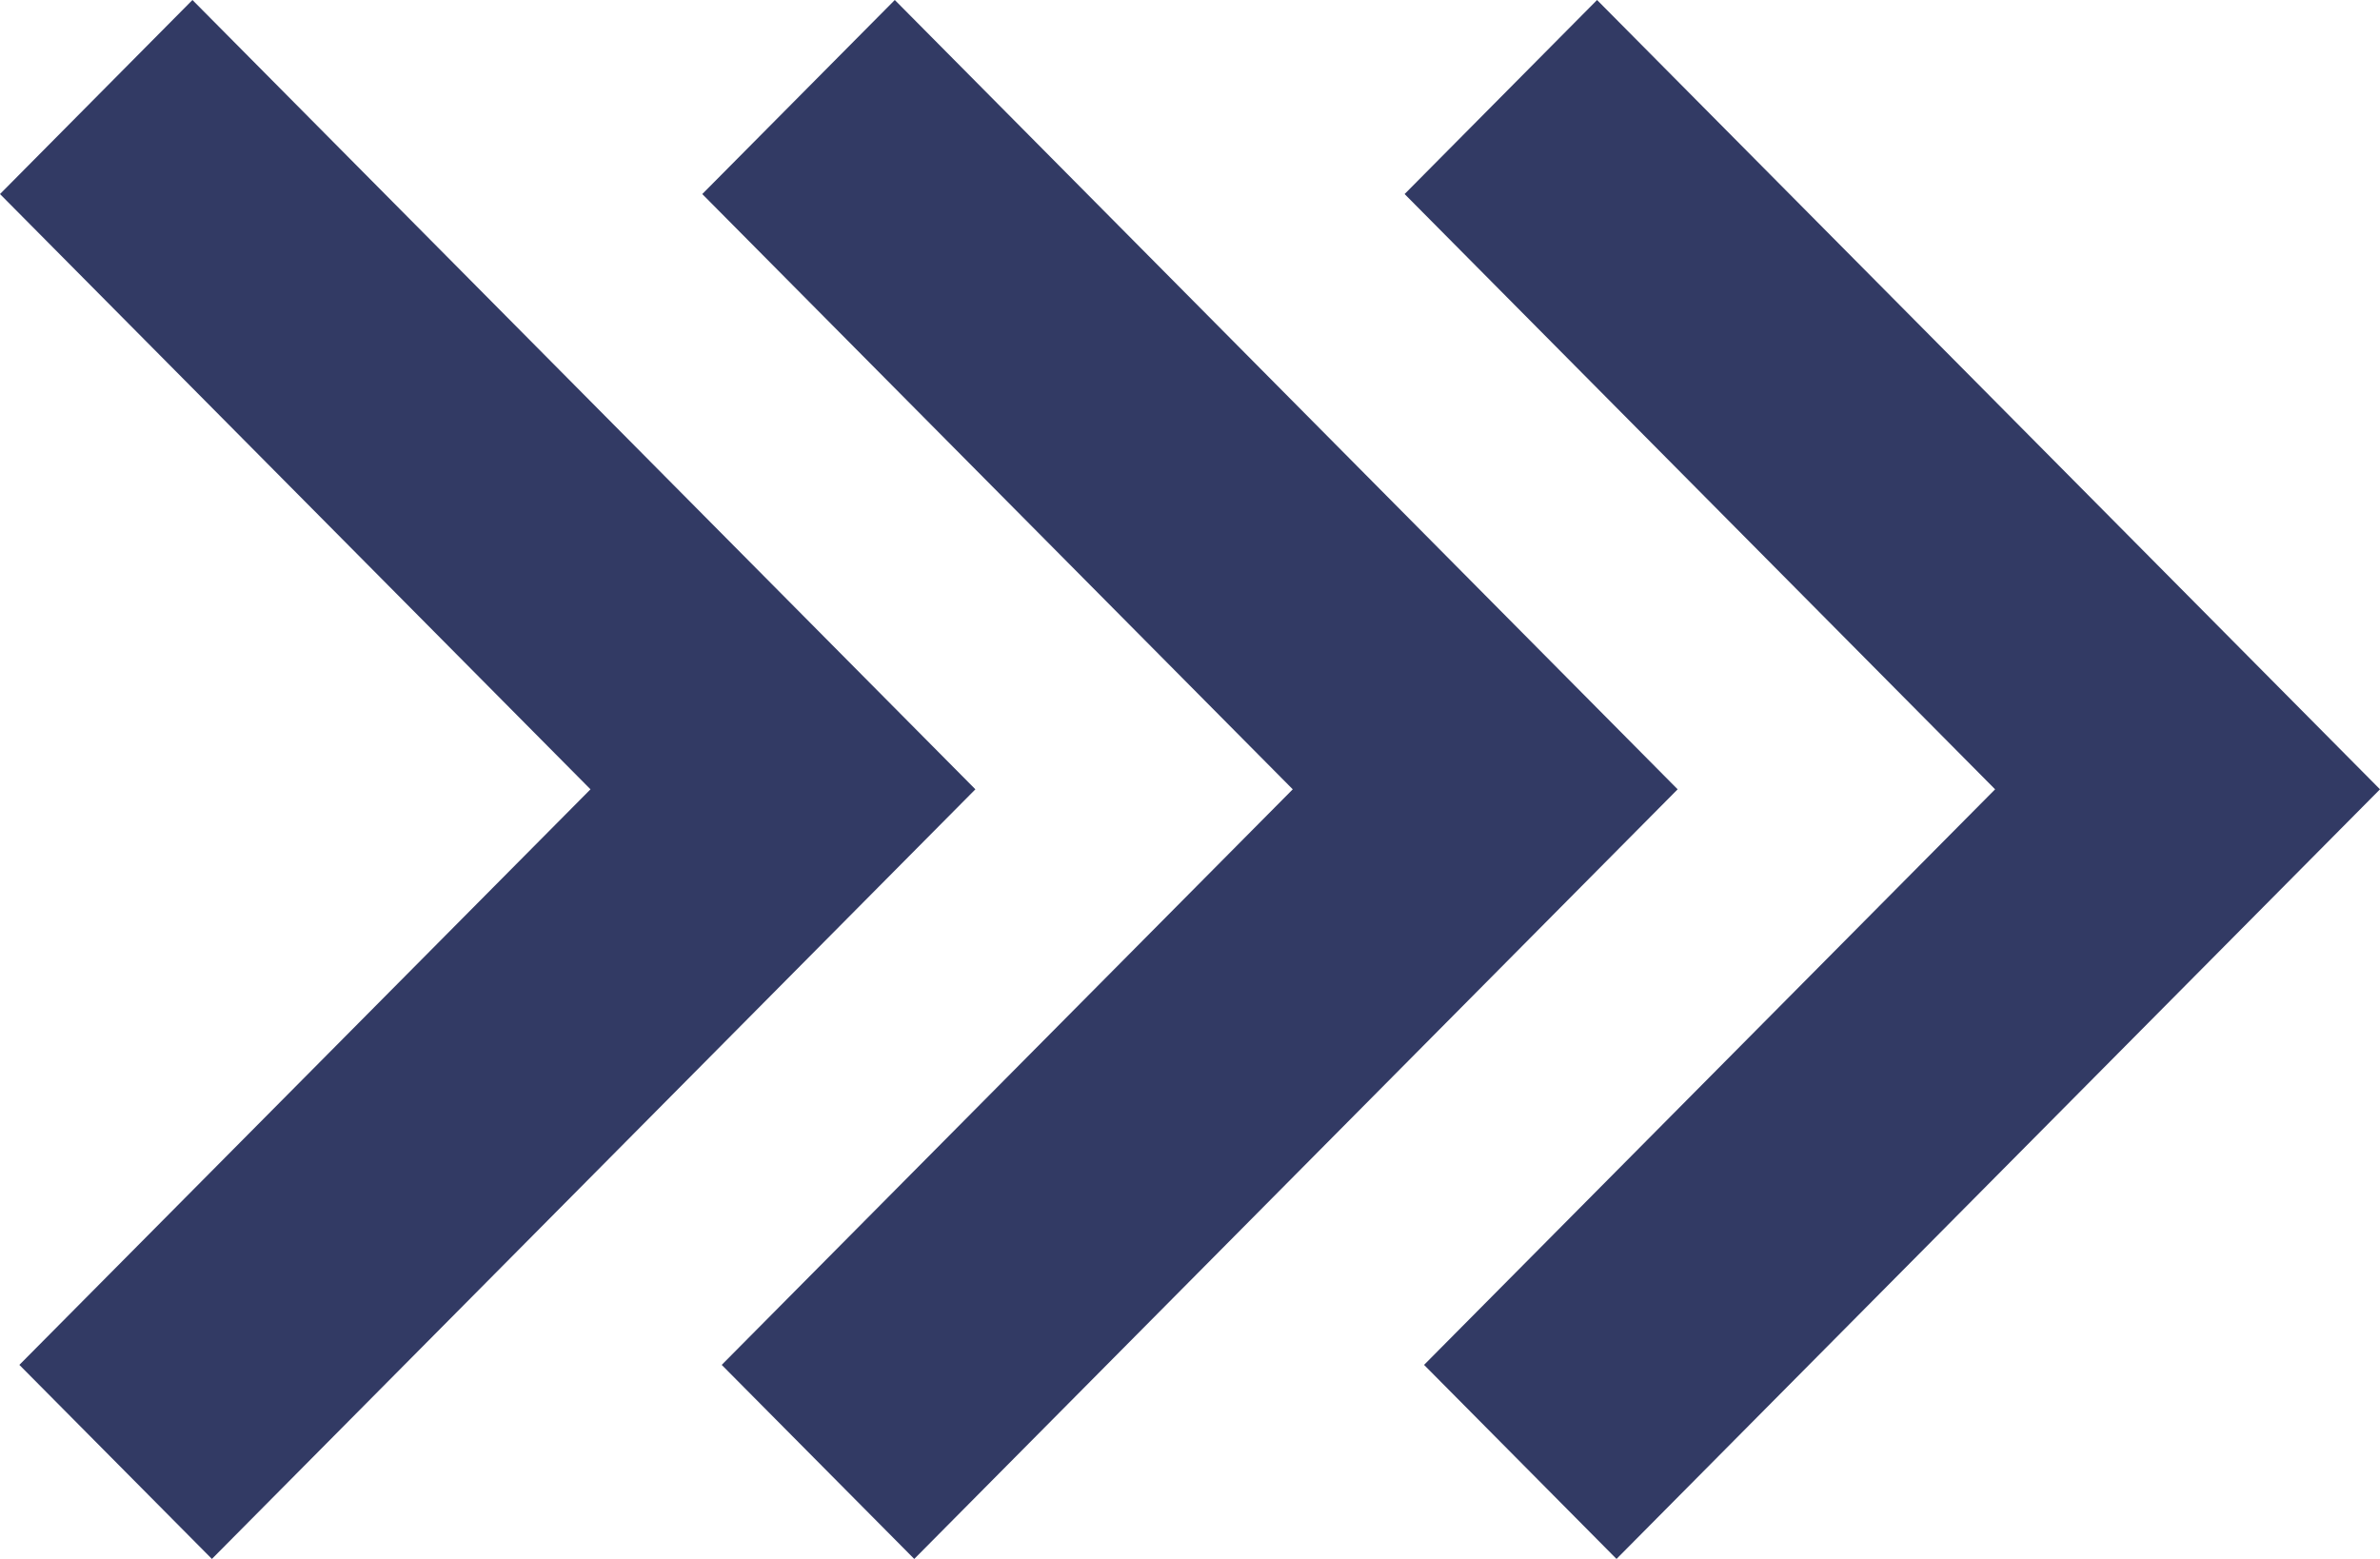 <svg width="29" height="19" viewBox="0 0 29 19" fill="none" xmlns="http://www.w3.org/2000/svg">
<path fill-rule="evenodd" clip-rule="evenodd" d="M19.46 0L29 9.62L19.697 19L17.352 16.635L24.31 9.62L17.115 2.365L19.46 0Z" fill="#323A64"/>
<path fill-rule="evenodd" clip-rule="evenodd" d="M10.903 0L20.442 9.62L11.14 19L8.794 16.635L15.752 9.62L8.557 2.365L10.903 0Z" fill="#323A64"/>
<path fill-rule="evenodd" clip-rule="evenodd" d="M2.345 0L11.885 9.62L2.582 19L0.236 16.635L7.195 9.62L-0 2.365L2.345 0Z" fill="#323A64"/>
</svg>
